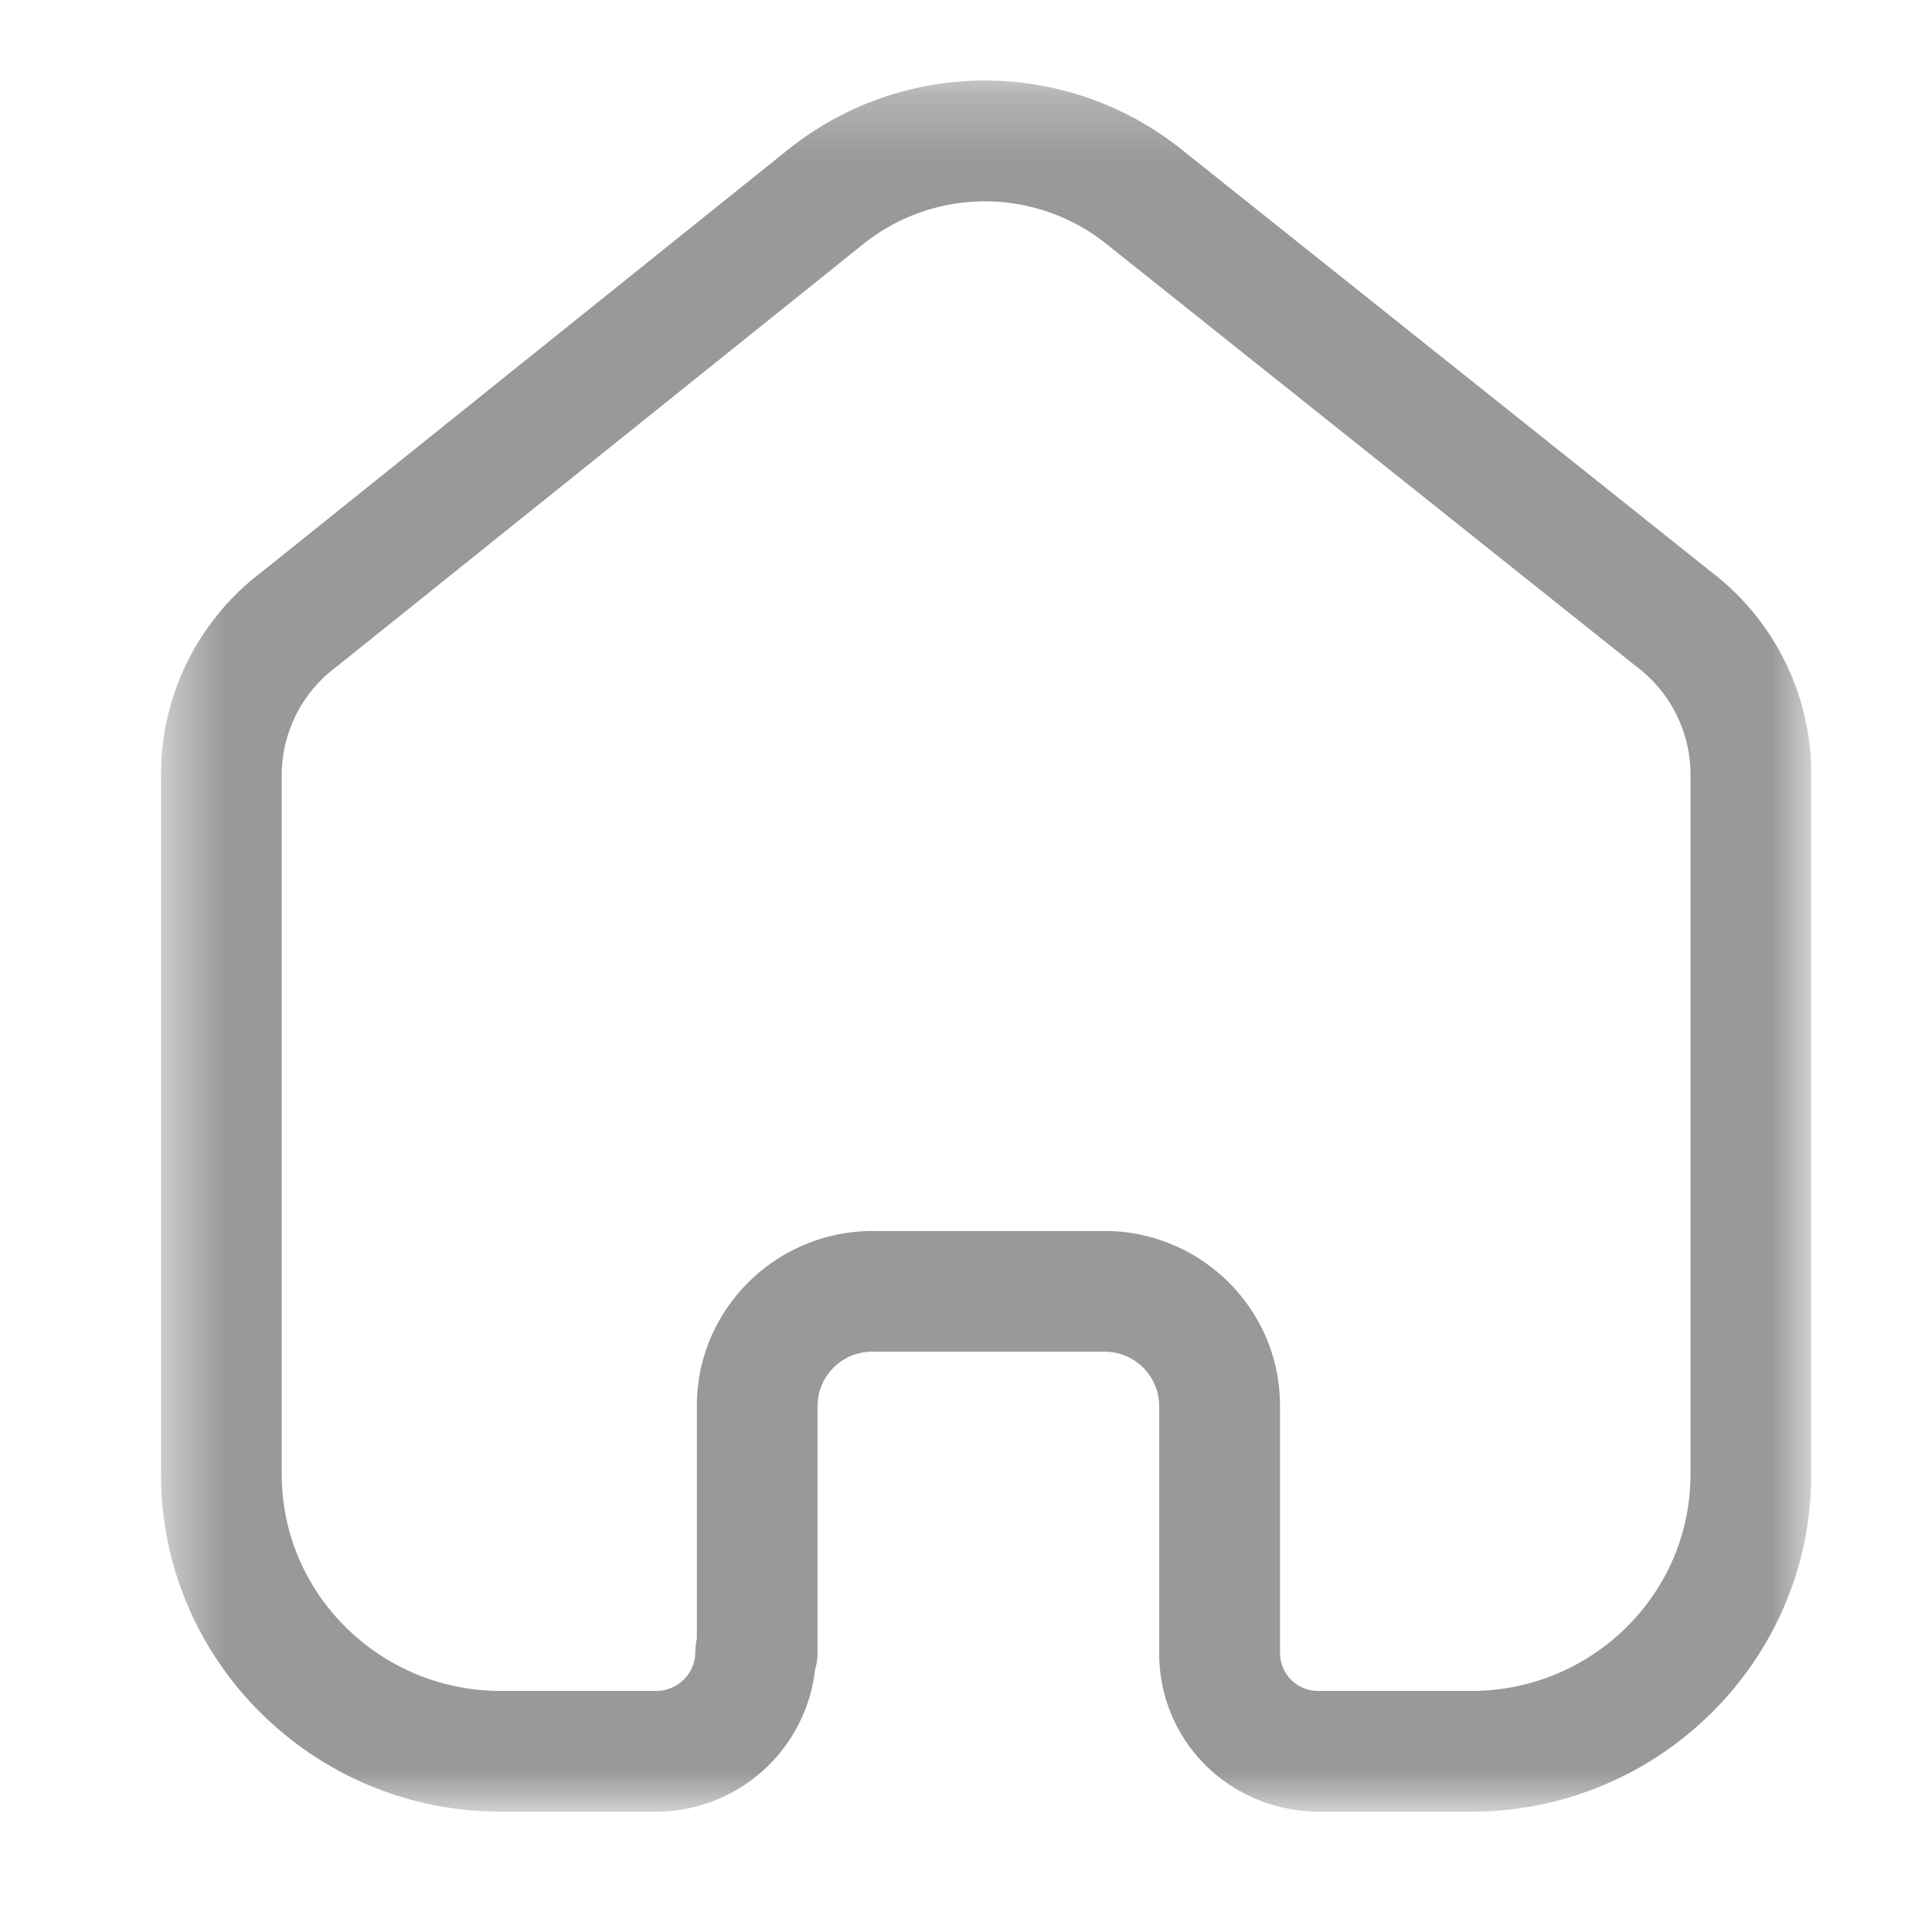 <svg width="30" height="30" fill="none" xmlns="http://www.w3.org/2000/svg"><mask id="a" style="mask-type:luminance" maskUnits="userSpaceOnUse" x="2" y="1" width="27" height="28"><path fill-rule="evenodd" clip-rule="evenodd" d="M2.5 1.25h25.625v26.881H2.5V1.25Z" fill="#fff"/></mask><g mask="url(#a)"><path fill-rule="evenodd" clip-rule="evenodd" d="M17.146 19.114c1.505 0 2.73 1.216 2.73 2.711v3.845a.59.59 0 0 0 .587.587h2.383c1.877 0 3.404-1.508 3.404-3.36V11.992a2.095 2.095 0 0 0-.834-1.637l-8.242-6.572a3.02 3.02 0 0 0-3.763.002l-8.185 6.568a2.094 2.094 0 0 0-.851 1.66v10.884c0 1.852 1.526 3.36 3.403 3.36h2.405a.607.607 0 0 0 .614-.6c0-.072.009-.144.024-.213v-3.619c0-1.486 1.217-2.7 2.711-2.71h3.614Zm5.7 9.018H20.44C19.063 28.099 18 27.018 18 25.67v-3.845a.847.847 0 0 0-.855-.836h-3.608a.846.846 0 0 0-.842.836v3.833a.906.906 0 0 1-.039.269 2.487 2.487 0 0 1-2.474 2.205H7.778c-2.911 0-5.278-2.35-5.278-5.235V12.004a3.942 3.942 0 0 1 1.573-3.129l8.169-6.556a4.89 4.89 0 0 1 6.1-.002l8.228 6.562a3.947 3.947 0 0 1 1.555 3.099v10.919c0 2.886-2.368 5.235-5.28 5.235Z" fill="#999"/></g></svg>
